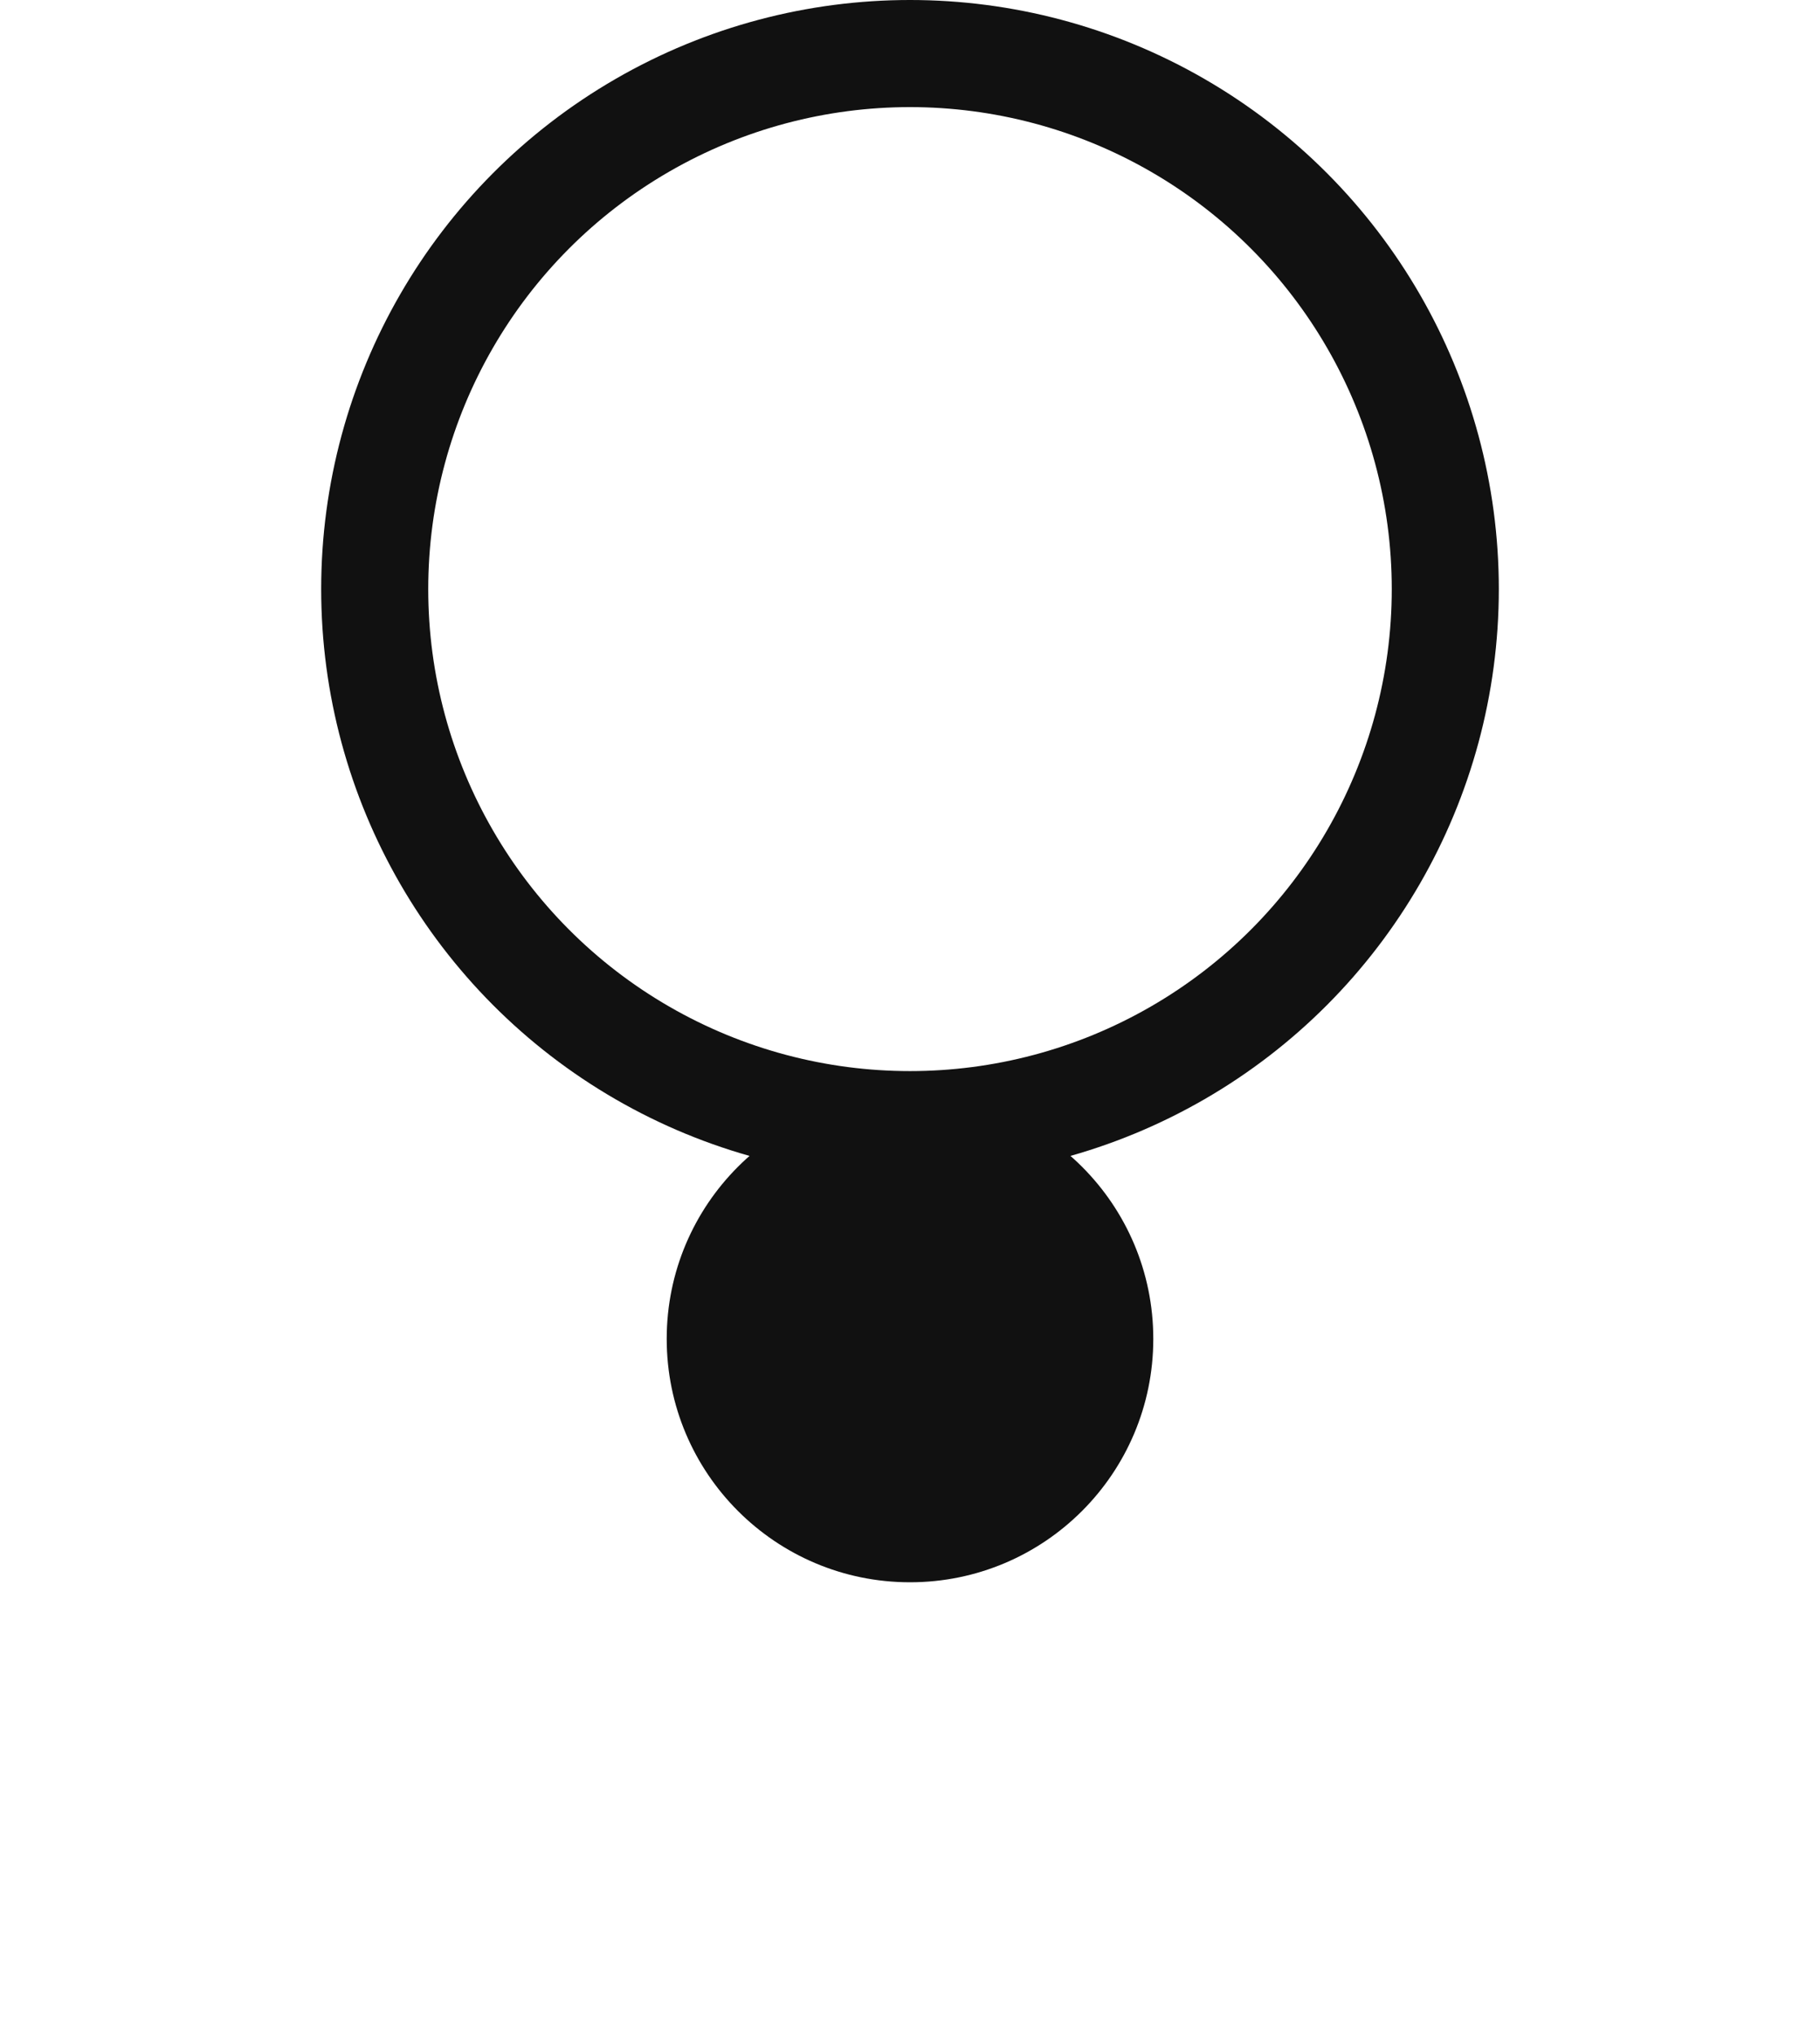 <svg width="34" height="38" viewBox="0 0 34 38" fill="none" xmlns="http://www.w3.org/2000/svg">
<circle cx="17" cy="11" r="10" stroke="#111111" stroke-width="2"/>
<g filter="url(#filter0_dd_130_378)">
<circle cx="17" cy="11" r="4.545" fill="#111111"/>
</g>
<defs>
<filter id="filter0_dd_130_378" x="0.455" y="4.455" width="33.091" height="33.091" filterUnits="userSpaceOnUse" color-interpolation-filters="sRGB">
<feFlood flood-opacity="0" result="BackgroundImageFix"/>
<feColorMatrix in="SourceAlpha" type="matrix" values="0 0 0 0 0 0 0 0 0 0 0 0 0 0 0 0 0 0 127 0" result="hardAlpha"/>
<feMorphology radius="2" operator="erode" in="SourceAlpha" result="effect1_dropShadow_130_378"/>
<feOffset dy="4"/>
<feGaussianBlur stdDeviation="3"/>
<feColorMatrix type="matrix" values="0 0 0 0 0 0 0 0 0 0 0 0 0 0 0 0 0 0 0.05 0"/>
<feBlend mode="normal" in2="BackgroundImageFix" result="effect1_dropShadow_130_378"/>
<feColorMatrix in="SourceAlpha" type="matrix" values="0 0 0 0 0 0 0 0 0 0 0 0 0 0 0 0 0 0 127 0" result="hardAlpha"/>
<feMorphology radius="3" operator="erode" in="SourceAlpha" result="effect2_dropShadow_130_378"/>
<feOffset dy="10"/>
<feGaussianBlur stdDeviation="7.5"/>
<feColorMatrix type="matrix" values="0 0 0 0 0 0 0 0 0 0 0 0 0 0 0 0 0 0 0.1 0"/>
<feBlend mode="normal" in2="effect1_dropShadow_130_378" result="effect2_dropShadow_130_378"/>
<feBlend mode="normal" in="SourceGraphic" in2="effect2_dropShadow_130_378" result="shape"/>
</filter>
</defs>
</svg>
